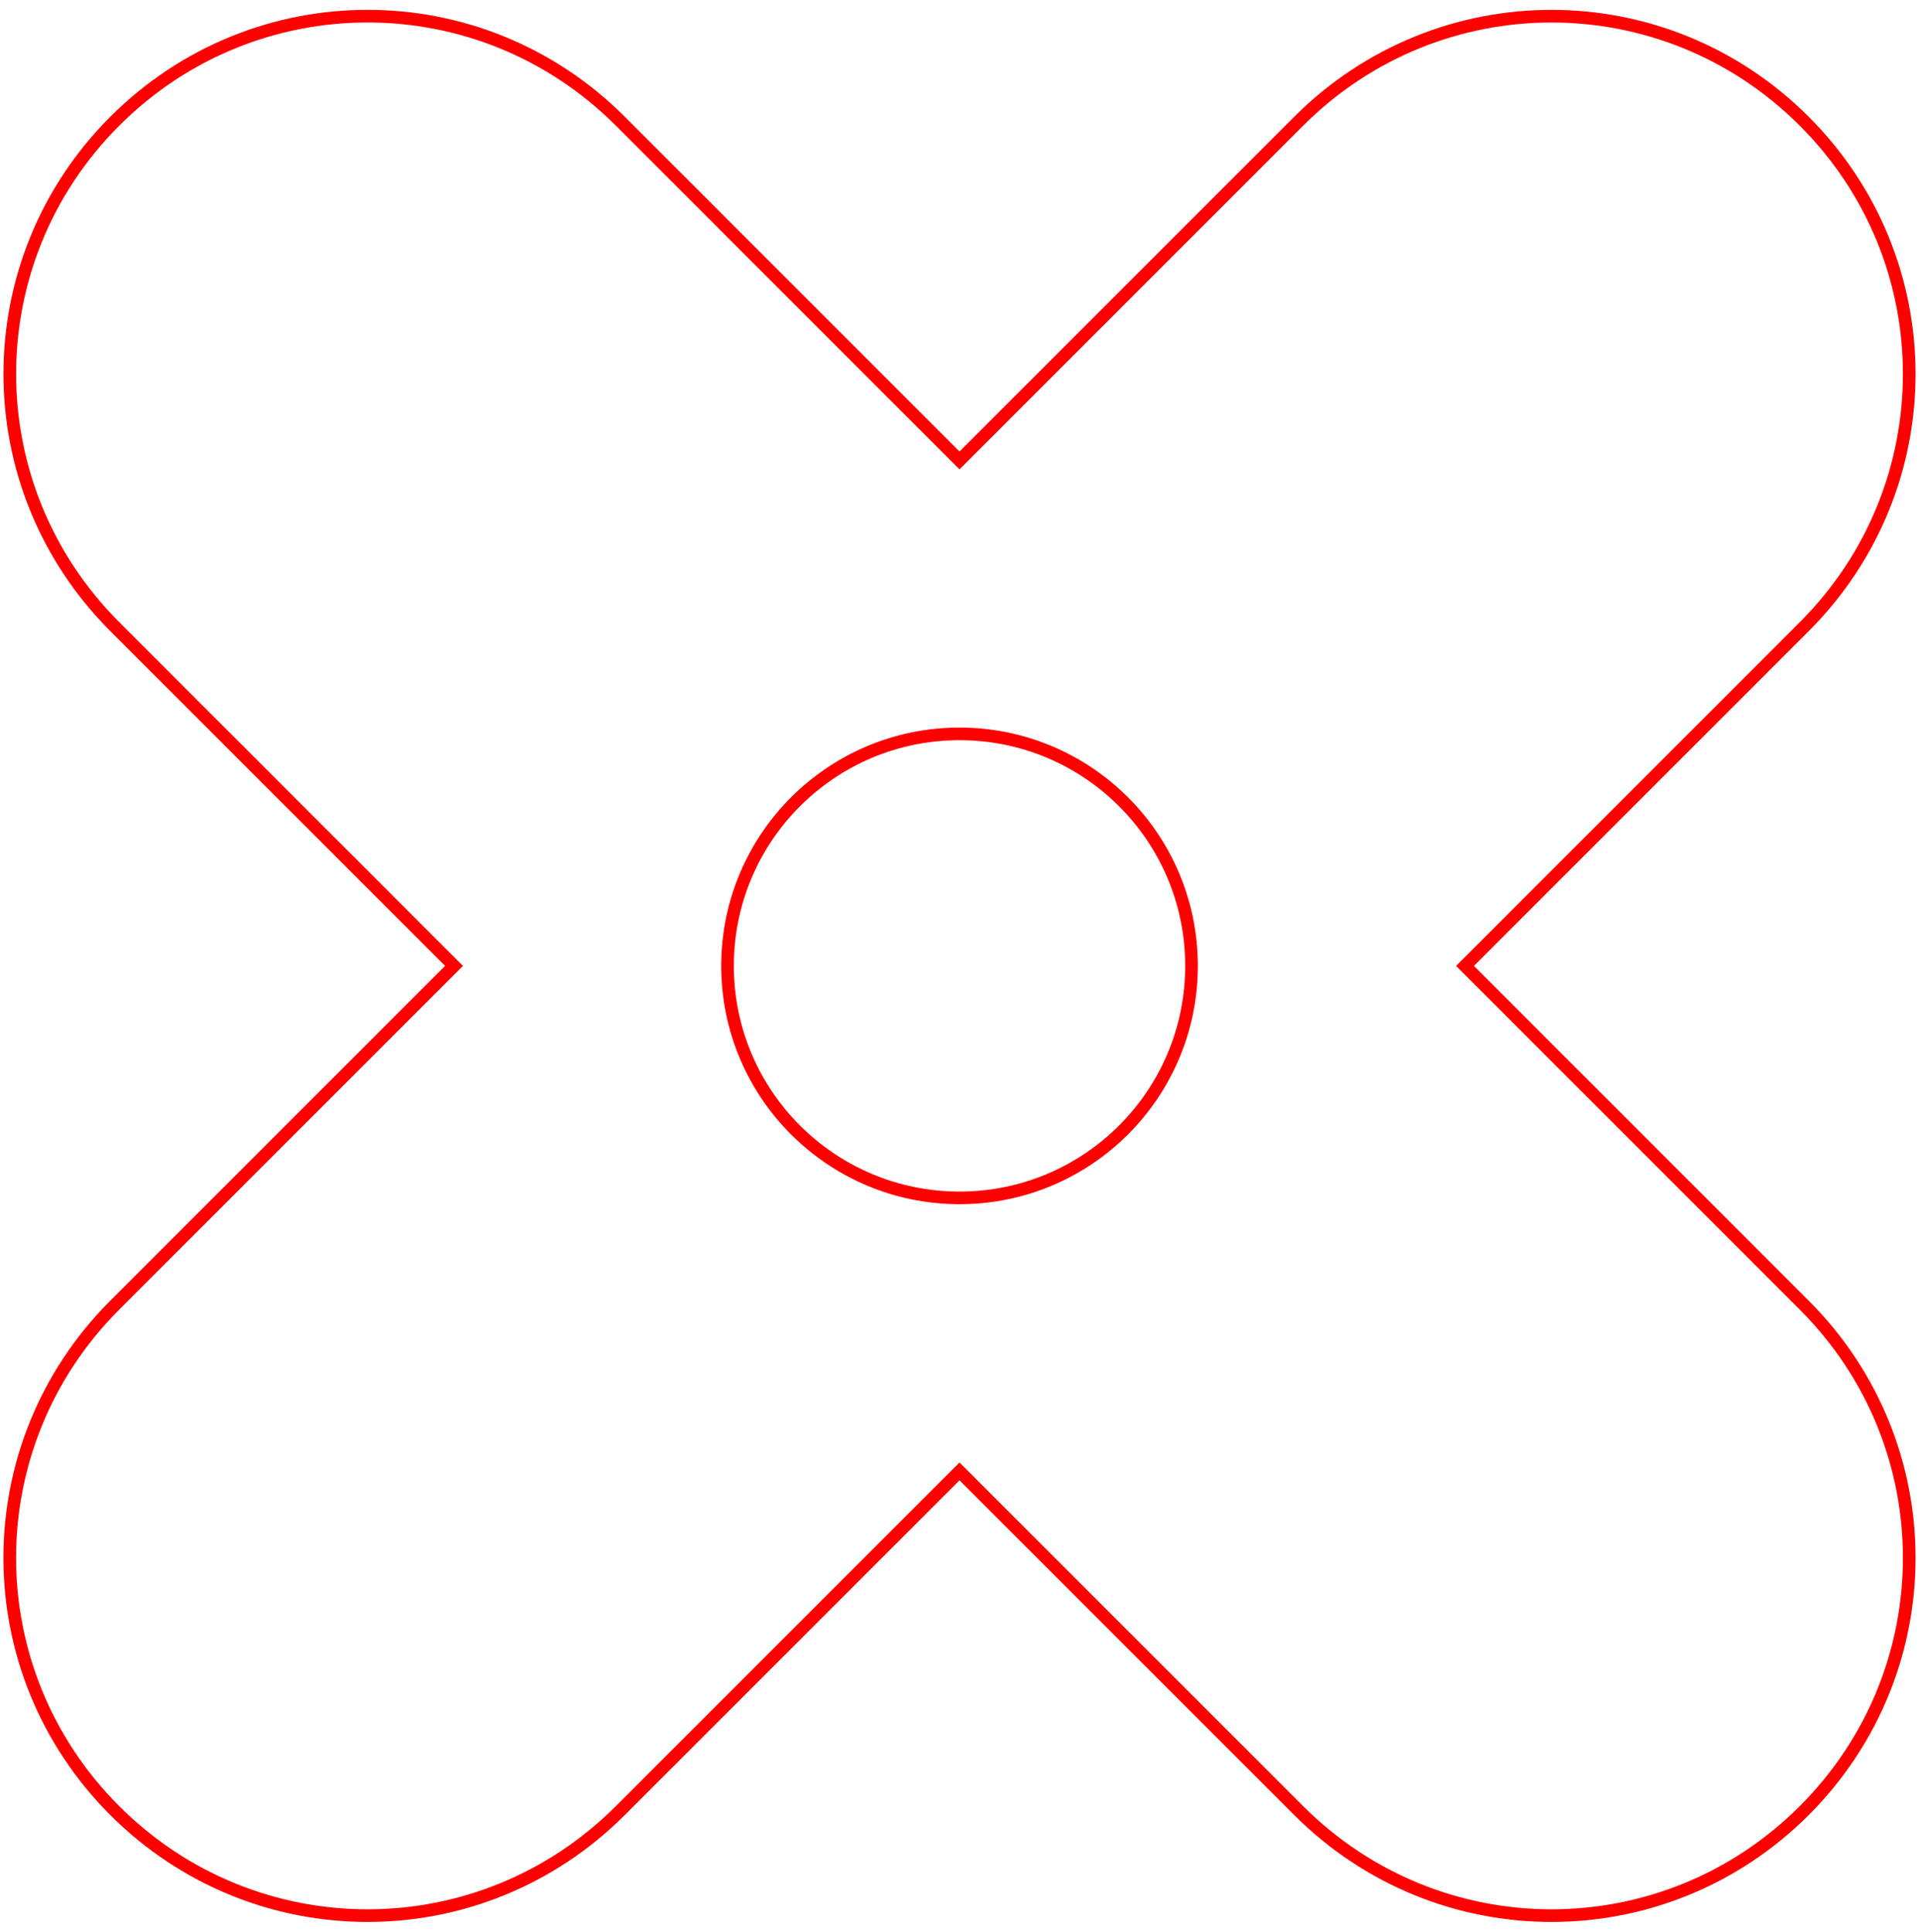 <?xml version="1.0" encoding="UTF-8" standalone="no"?>
<!-- Created with Inkscape (http://www.inkscape.org/) -->

<svg
   width="40.265mm"
   height="40.535mm"
   viewBox="0 0 40.265 40.535"
   version="1.1"
   id="svg5"
   inkscape:version="1.2.1 (9c6d41e, 2022-07-14)"
   sodipodi:docname="hit.svg"
   xmlns:inkscape="http://www.inkscape.org/namespaces/inkscape"
   xmlns:sodipodi="http://sodipodi.sourceforge.net/DTD/sodipodi-0.dtd"
   xmlns="http://www.w3.org/2000/svg"
   xmlns:svg="http://www.w3.org/2000/svg">
  <sodipodi:namedview
     id="namedview7"
     pagecolor="#ffffff"
     bordercolor="#666666"
     borderopacity="1.0"
     inkscape:showpageshadow="2"
     inkscape:pageopacity="0.0"
     inkscape:pagecheckerboard="0"
     inkscape:deskcolor="#d1d1d1"
     inkscape:document-units="mm"
     showgrid="false"
     inkscape:zoom="1.2917948"
     inkscape:cx="199.33506"
     inkscape:cy="77.411675"
     inkscape:window-width="1280"
     inkscape:window-height="702"
     inkscape:window-x="0"
     inkscape:window-y="25"
     inkscape:window-maximized="1"
     inkscape:current-layer="layer1" />
  <defs
     id="defs2" />
  <g
     inkscape:label="Layer 1"
     inkscape:groupmode="layer"
     id="layer1"
     transform="translate(-43.773,-94.52)">
    <circle
       style="fill:none;stroke:#ff0000;stroke-width:0.265;stop-color:#000000"
       id="circle520"
       cx="63.906"
       cy="114.787"
       r="4.868" />
    <path
       id="rect692"
       style="fill:none;stroke:#ff0000;stroke-width:0.265;stop-color:#000000"
       d="M 103.481 30.67 C 102.125 32.026 101.289 33.901 101.289 35.978 C 101.289 40.133 104.634 43.478 108.789 43.478 L 118.855 43.478 L 118.855 53.545 C 118.855 57.7 122.2 61.045 126.355 61.045 C 130.51 61.045 133.855 57.7 133.855 53.545 L 133.855 43.479 L 143.921 43.479 C 148.076 43.479 151.421 40.134 151.421 35.979 C 151.421 31.824 148.076 28.479 143.921 28.479 L 133.855 28.479 L 133.855 18.412 C 133.855 14.258 130.51 10.913 126.355 10.913 C 122.2 10.913 118.855 14.258 118.855 18.412 L 118.855 28.479 L 108.789 28.478 C 106.711 28.478 104.836 29.314 103.481 30.67 z "
       transform="rotate(45)" />
  </g>
</svg>
